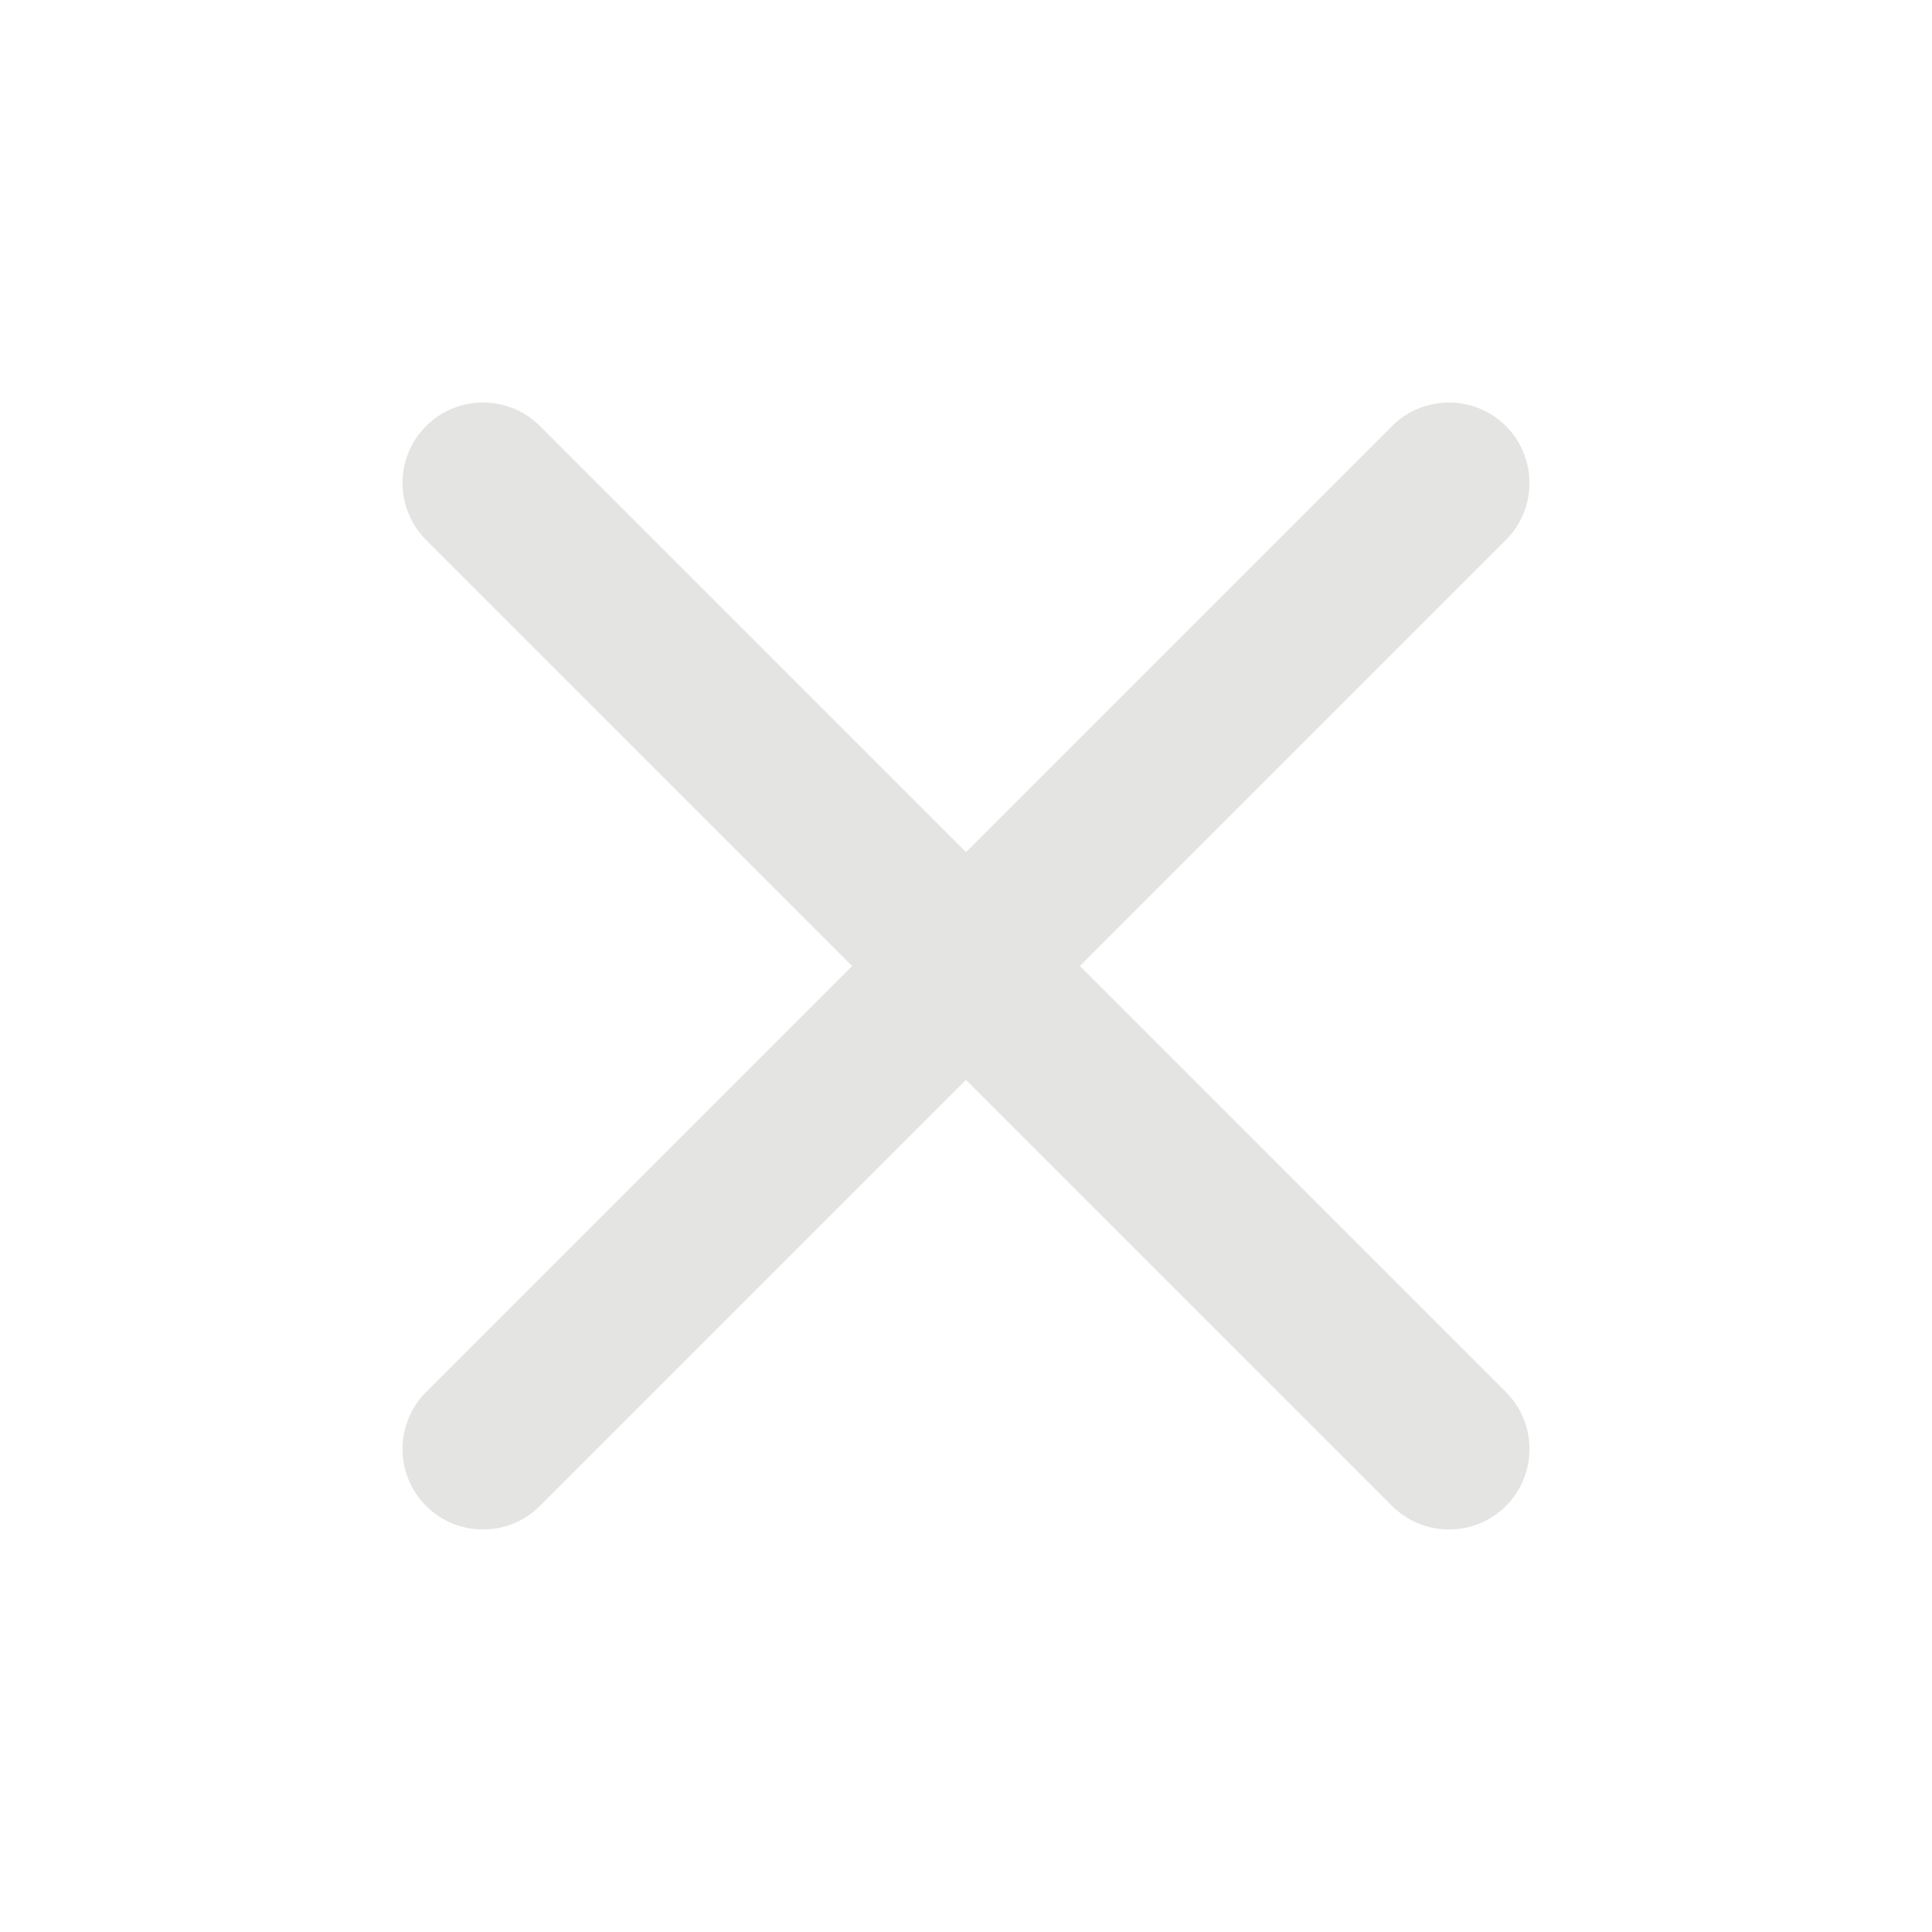 <svg width="40" height="40" viewBox="0 0 40 40" fill="none" xmlns="http://www.w3.org/2000/svg" xmlns:xlink="http://www.w3.org/1999/xlink">
<path d="M31.179,11.179C31.829,10.528 31.829,9.472 31.179,8.821C30.528,8.171 29.472,8.171 28.821,8.821L31.179,11.179ZM8.821,28.821C8.171,29.472 8.171,30.528 8.821,31.179C9.472,31.829 10.528,31.829 11.179,31.179L8.821,28.821ZM28.821,8.821L8.821,28.821L11.179,31.179L31.179,11.179L28.821,8.821Z" fill="#E4E4E3"/>
<path d="M11.179,8.821C10.528,8.171 9.472,8.171 8.821,8.821C8.171,9.472 8.171,10.528 8.821,11.179L11.179,8.821ZM28.821,31.179C29.472,31.829 30.528,31.829 31.179,31.179C31.829,30.528 31.829,29.472 31.179,28.821L28.821,31.179ZM8.821,11.179L28.821,31.179L31.179,28.821L11.179,8.821L8.821,11.179Z" fill="#E4E4E3"/>
</svg>
